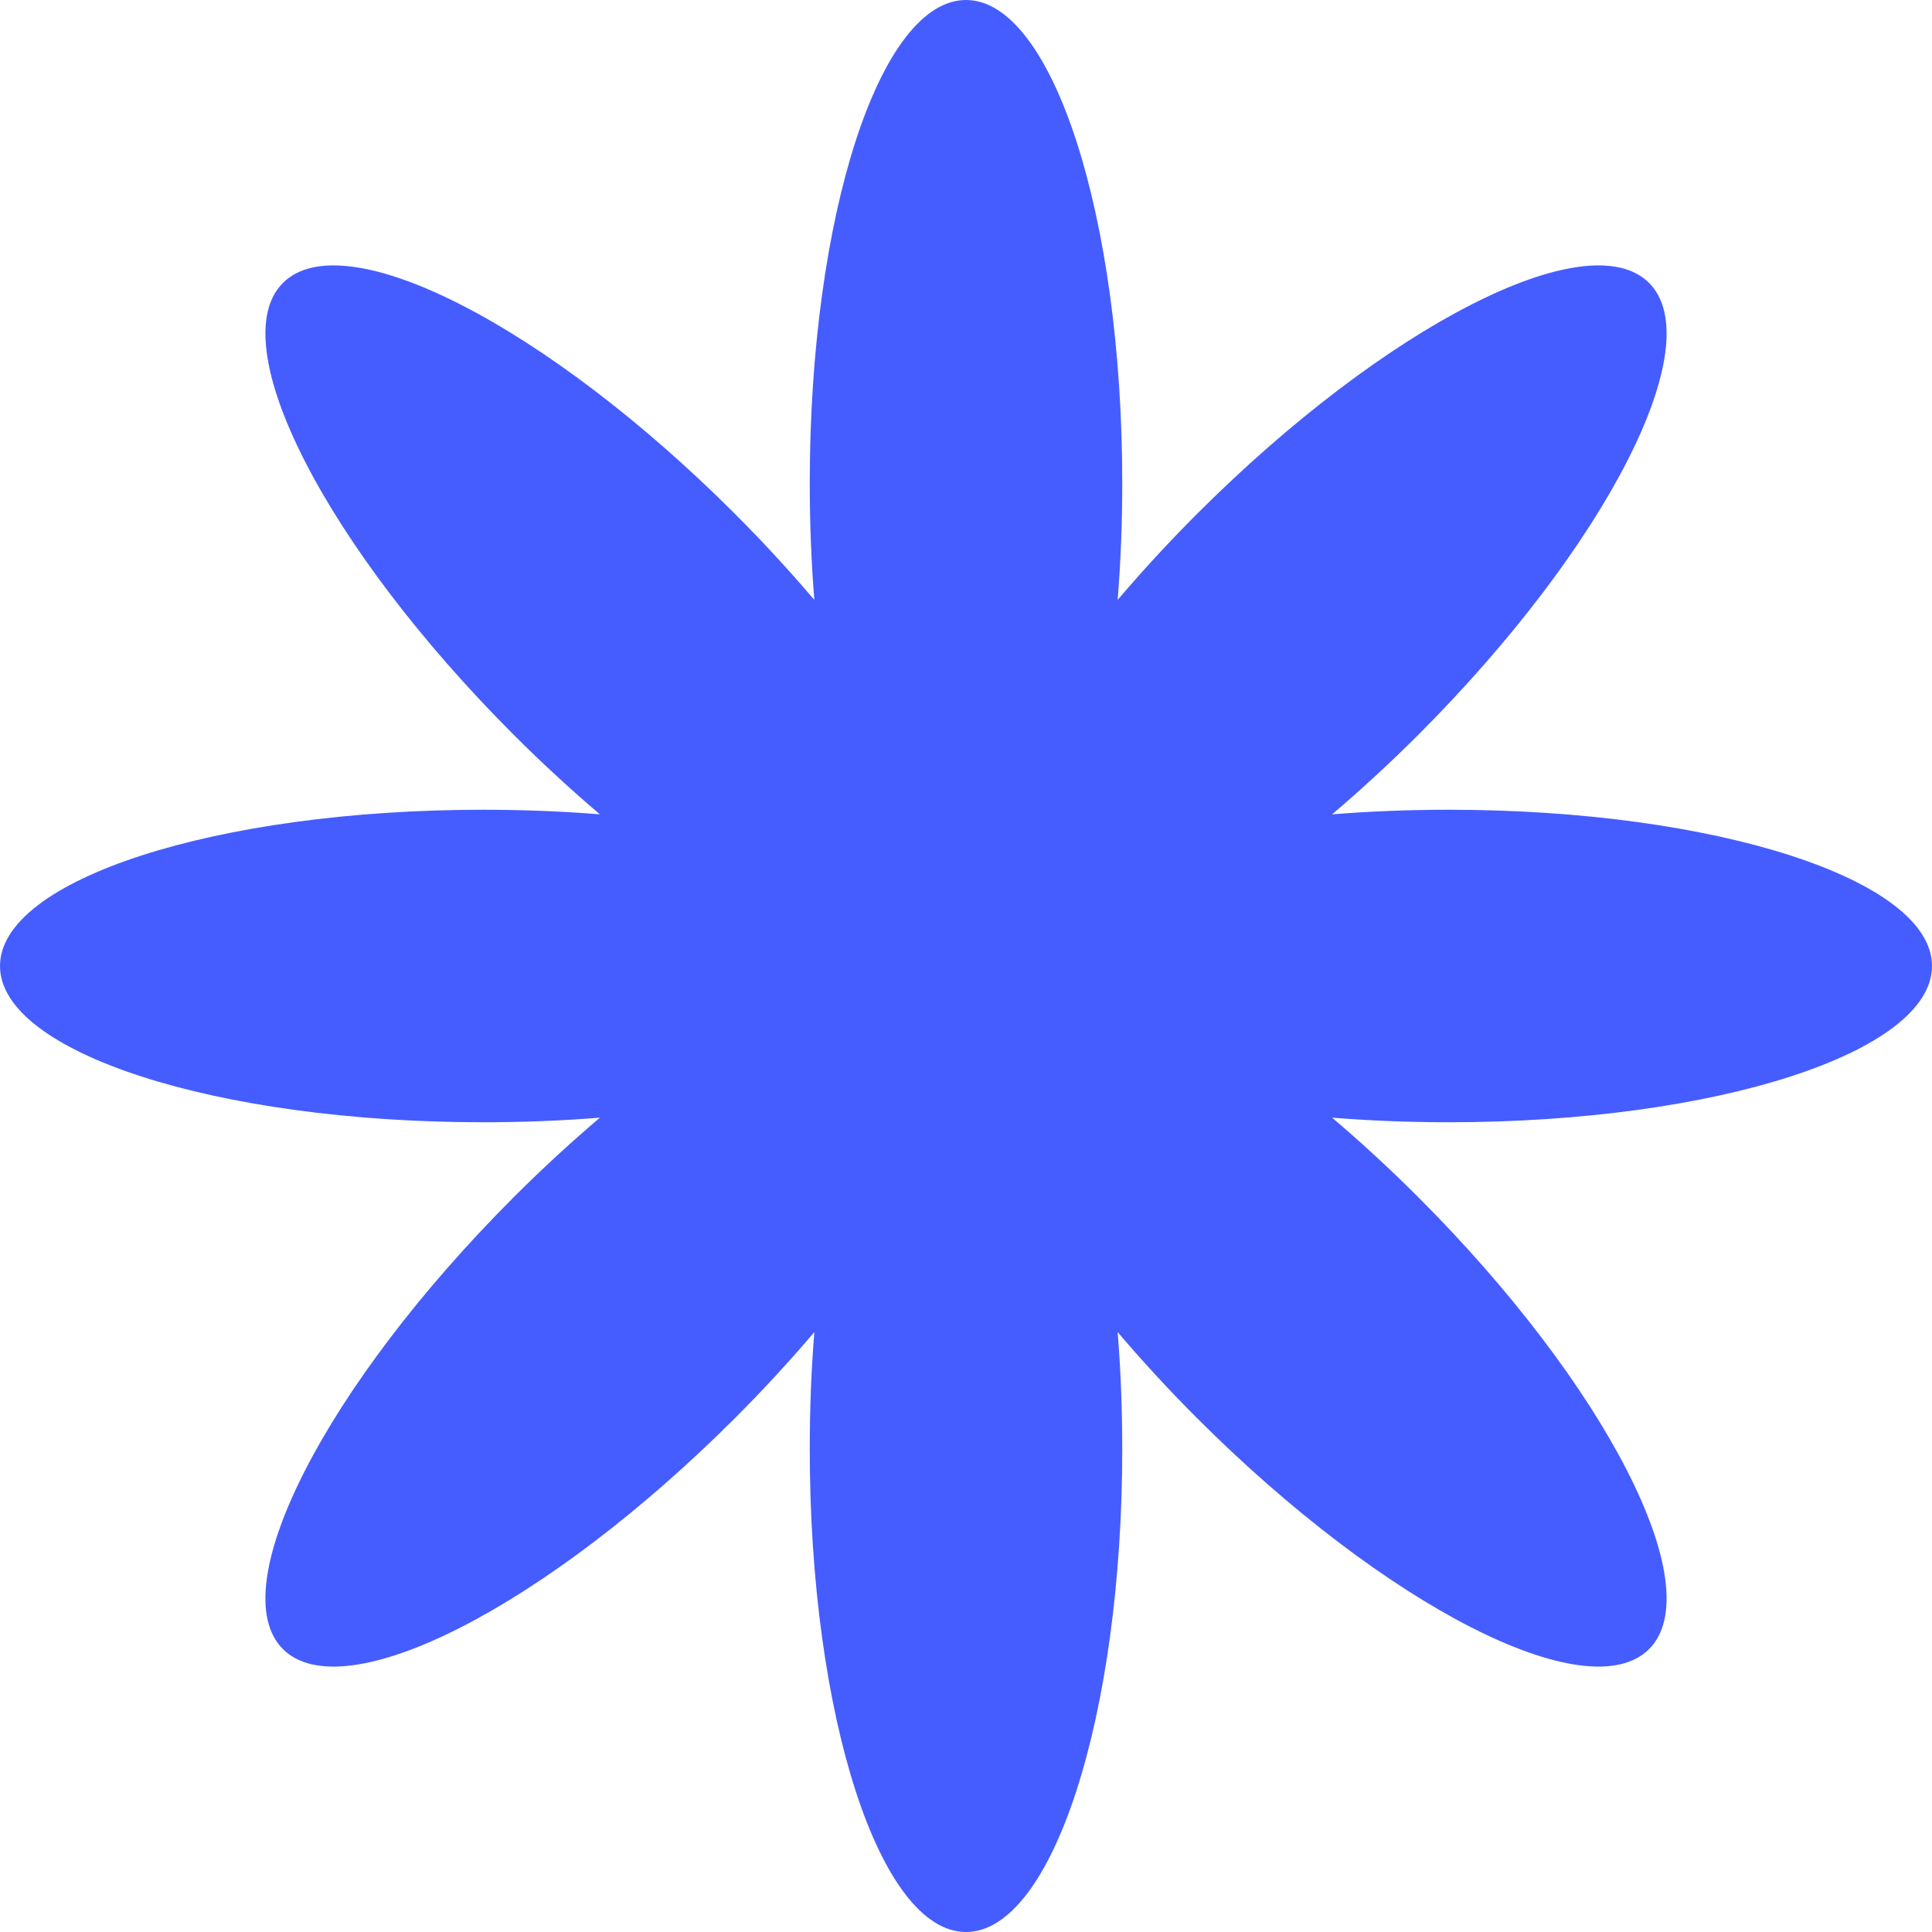 <svg width="16" height="16" viewBox="0 0 16 16" fill="none" xmlns="http://www.w3.org/2000/svg">
<path d="M16 8C16 7.285 14.209 6.706 12 6.706C11.666 6.706 11.342 6.719 11.032 6.744C11.268 6.543 11.508 6.323 11.744 6.087C13.306 4.525 14.162 2.849 13.657 2.343C13.151 1.838 11.475 2.694 9.913 4.256C9.677 4.492 9.457 4.732 9.256 4.968C9.281 4.658 9.294 4.334 9.294 4C9.294 1.791 8.715 0 8 0C7.285 0 6.706 1.791 6.706 4C6.706 4.334 6.719 4.658 6.744 4.968C6.543 4.732 6.323 4.492 6.087 4.256C4.525 2.694 2.849 1.838 2.343 2.343C1.838 2.849 2.694 4.525 4.256 6.087C4.492 6.323 4.732 6.543 4.968 6.744C4.658 6.719 4.334 6.706 4 6.706C1.791 6.706 0 7.285 0 8C0 8.715 1.791 9.294 4 9.294C4.334 9.294 4.658 9.281 4.968 9.256C4.732 9.457 4.492 9.677 4.256 9.913C2.694 11.475 1.838 13.151 2.343 13.657C2.849 14.162 4.525 13.306 6.087 11.744C6.323 11.508 6.543 11.268 6.744 11.032C6.719 11.341 6.706 11.666 6.706 12C6.706 14.209 7.285 16 8 16C8.715 16 9.294 14.209 9.294 12C9.294 11.666 9.281 11.342 9.256 11.032C9.457 11.268 9.677 11.508 9.913 11.744C11.475 13.306 13.151 14.162 13.657 13.657C14.162 13.151 13.306 11.475 11.744 9.913C11.508 9.677 11.268 9.457 11.032 9.256C11.341 9.281 11.666 9.294 12 9.294C14.209 9.294 16 8.715 16 8Z" fill="#455DFF"/>
</svg>
